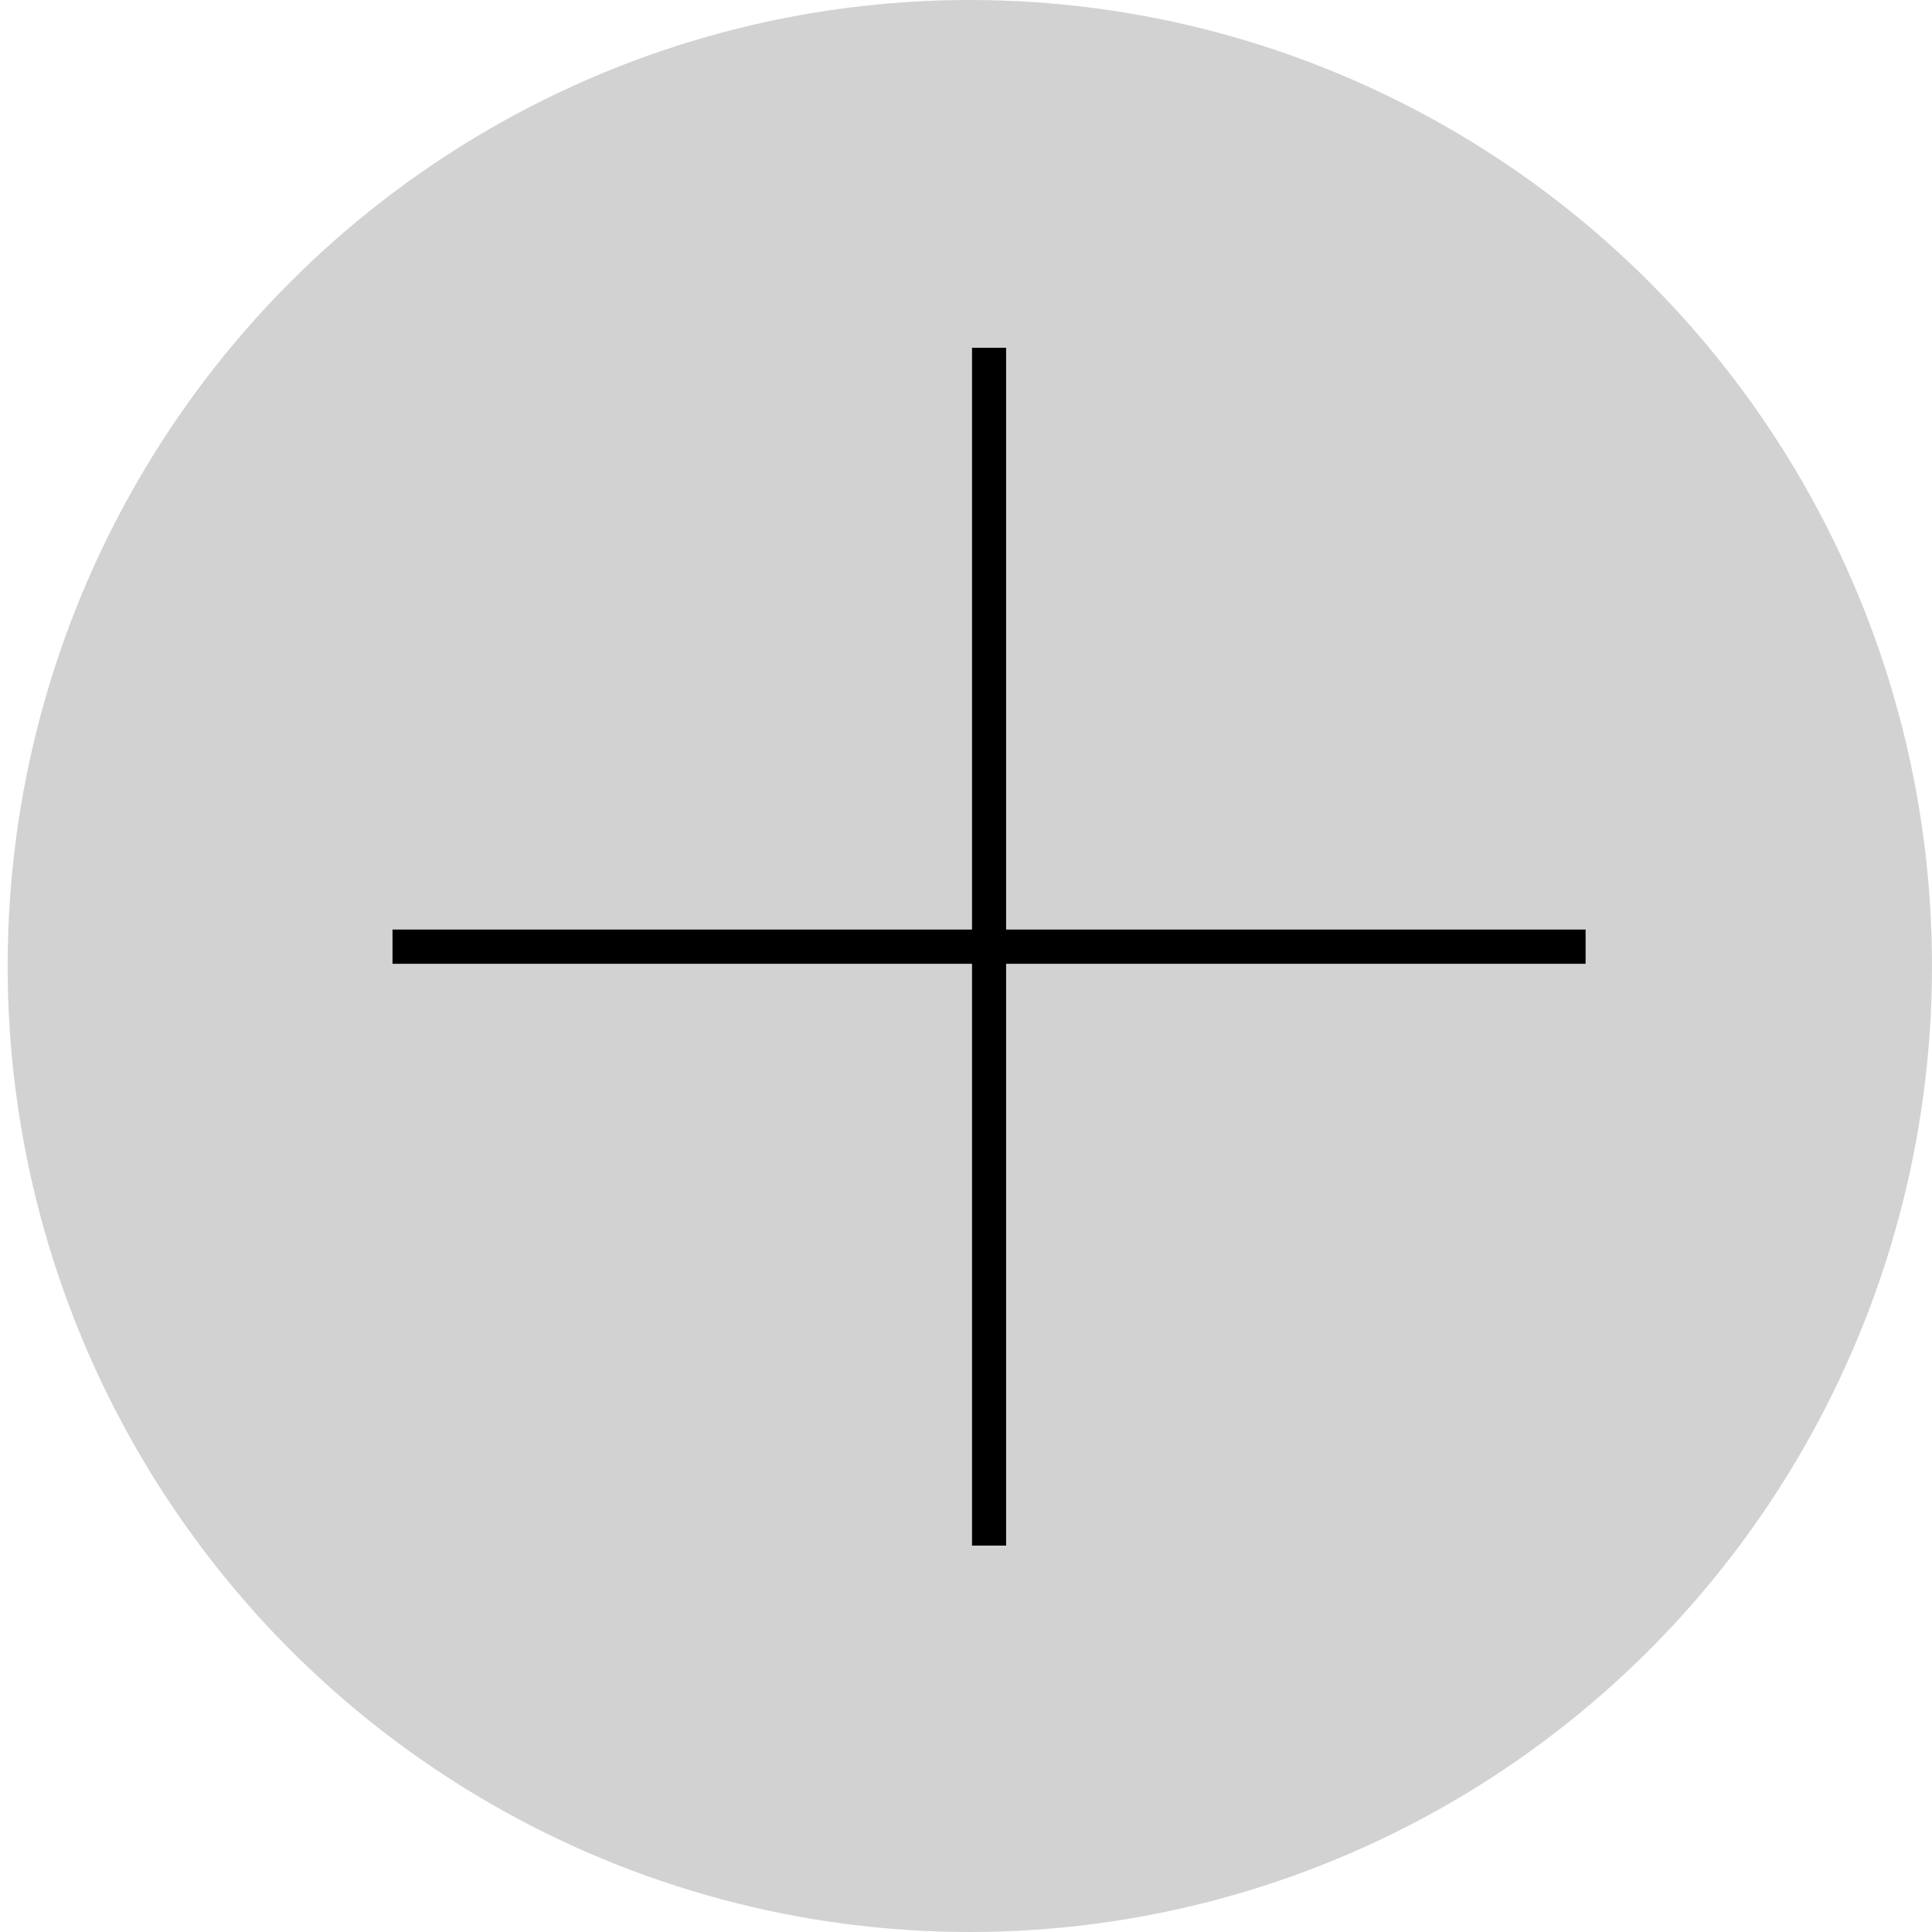 <svg width="50" height="50" viewBox="0 0 50 50" fill="none" xmlns="http://www.w3.org/2000/svg">
<ellipse cx="25.099" cy="25" rx="24.901" ry="25" fill="#D2D2D2"/>
<path fill-rule="evenodd" clip-rule="evenodd" d="M25.156 24.057L25.156 9L26.038 9L26.038 24.057L33.947 24.057L41.035 24.057L41.035 24.943L26.038 24.943L26.038 40L25.156 40L25.156 24.943L10.158 24.943L10.158 24.057L25.156 24.057Z" fill="#000000"/>
</svg>
